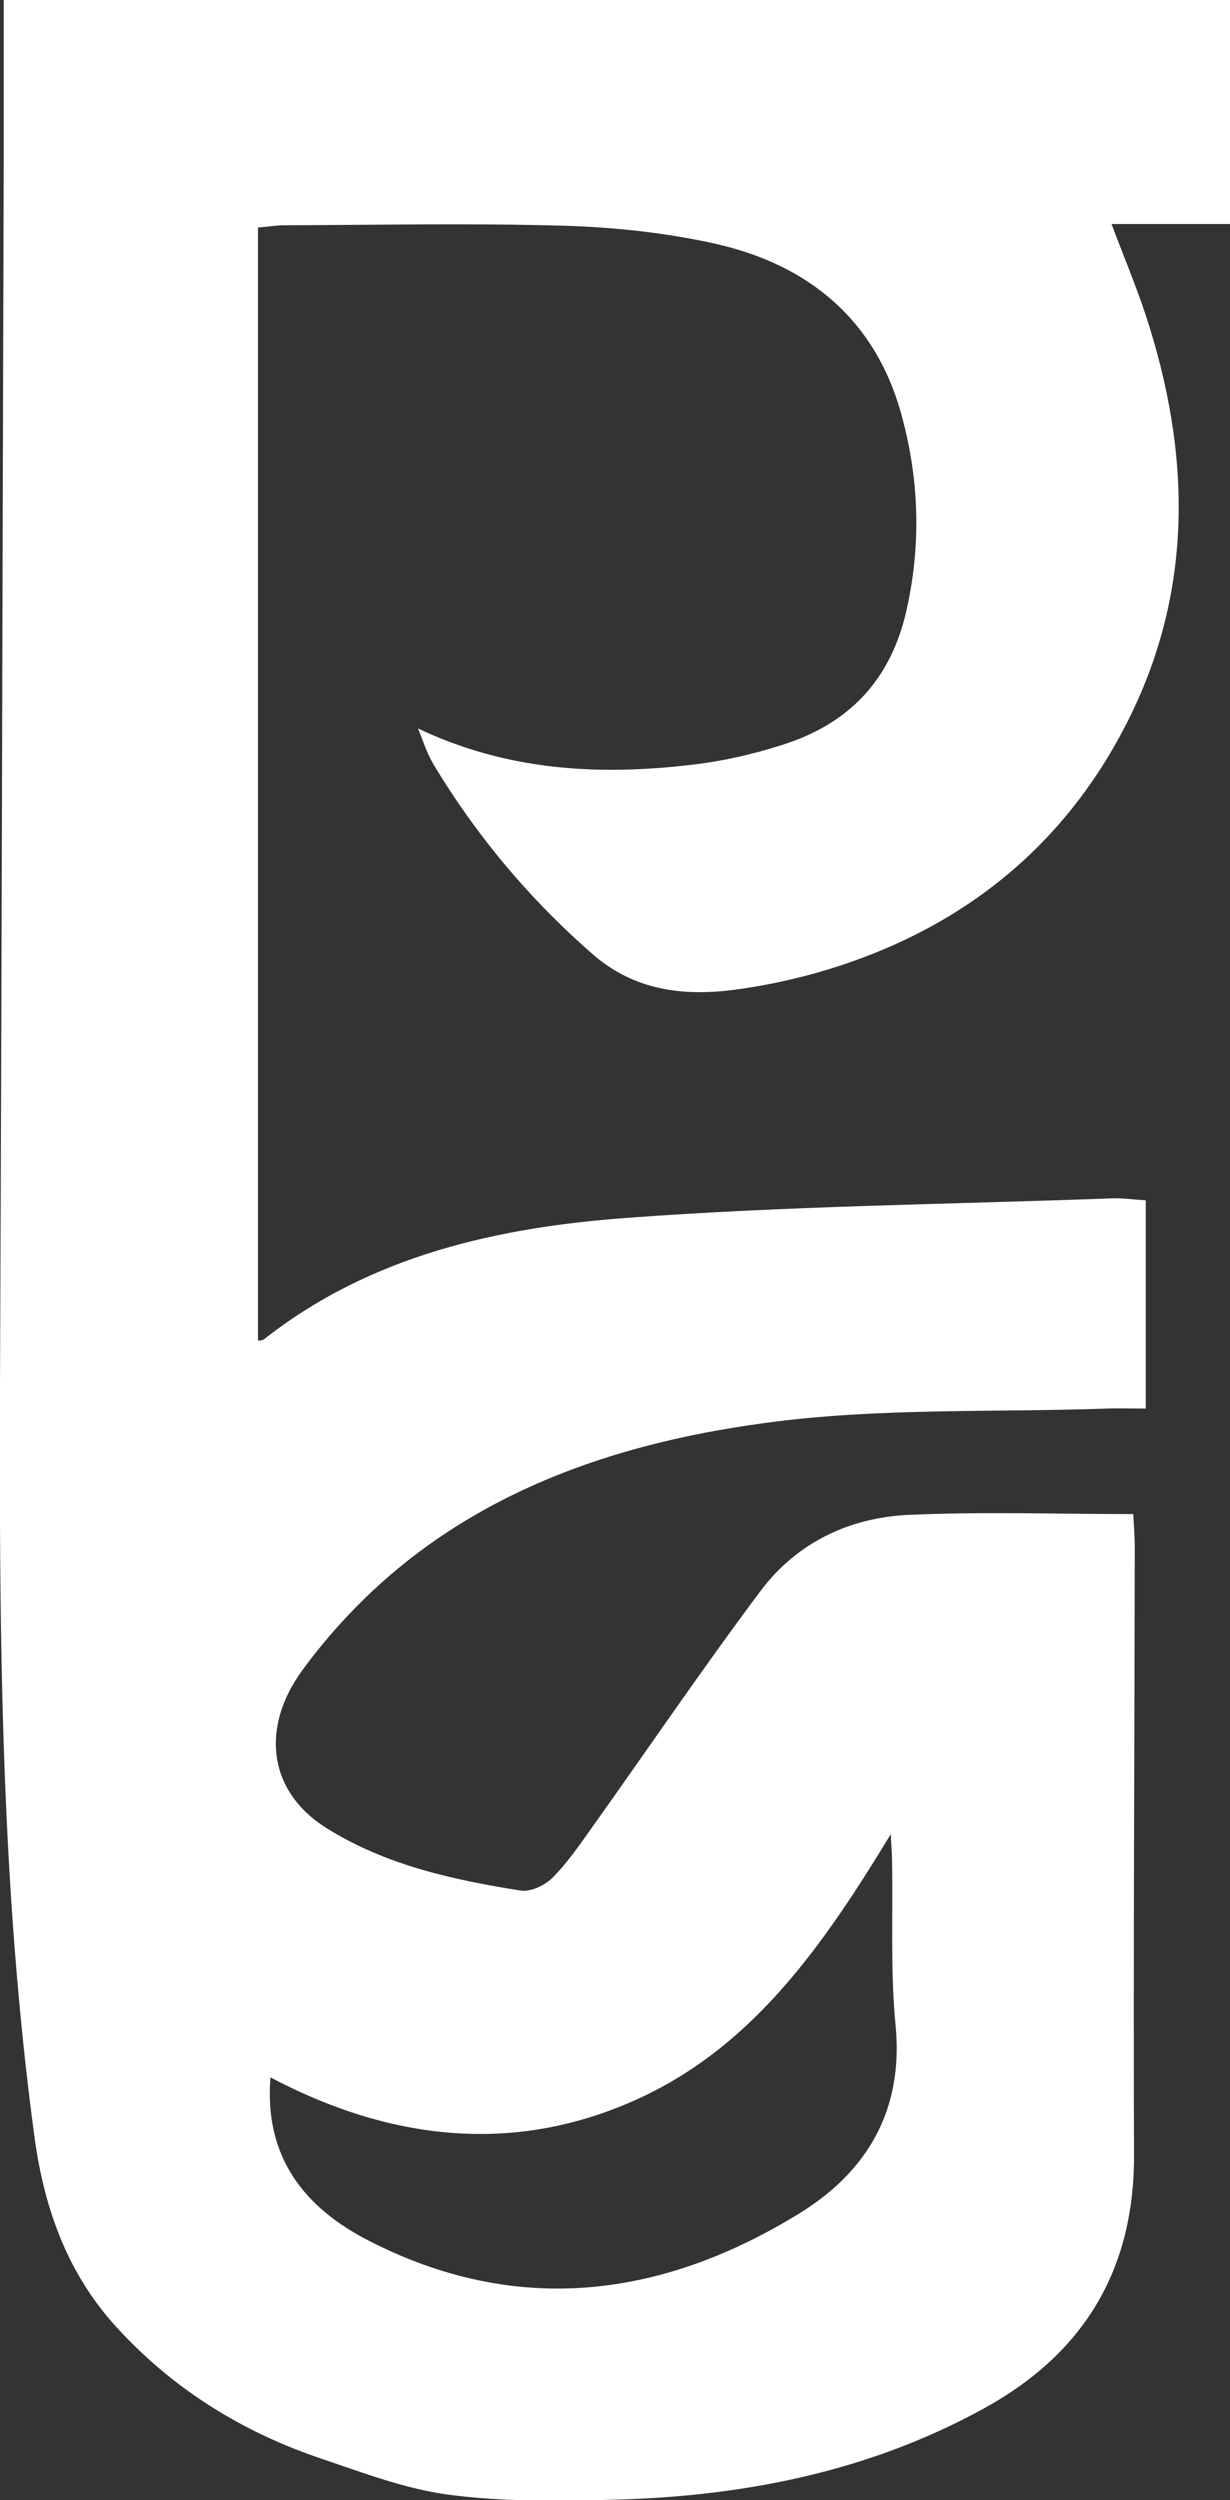 <?xml version="1.0" encoding="UTF-8"?>
<svg id="_레이어_2" data-name="레이어 2" xmlns="http://www.w3.org/2000/svg" viewBox="0 0 49.21 100">
  <rect x="0" y="0" width="49.21" height="100" fill="#333333" stroke="none"/>
  <defs>
    <style>
      .cls-1 {
        fill: #fff;
        stroke-width: 0px;
      }
    </style>
  </defs>
  <g id="_레이어_1-2" data-name="레이어 1">
    <path class="cls-1" d="M16.71,29.13c3.57,1.7,7.23,1.9,10.96,1.46,1.23-.14,2.46-.42,3.64-.8,2.65-.84,4.33-2.58,4.96-5.39.59-2.63.5-5.22-.19-7.76-1.03-3.83-3.72-6.06-7.5-6.9-1.95-.43-3.98-.65-5.98-.71-3.74-.11-7.49-.03-11.24-.02-.28,0-.55.05-1.04.09v44.52s.16.01.24-.05c4.27-3.36,9.36-4.48,14.56-4.86,6.46-.48,12.95-.54,19.42-.78.4-.01.79.05,1.3.08v8.33c-.56,0-1.07-.02-1.57,0-4.54.16-9.13-.04-13.62.57-7.32.98-13.93,3.61-18.55,9.89-1.67,2.28-1.4,4.85.98,6.33,2.37,1.48,5.05,2.06,7.75,2.49.4.06.97-.21,1.27-.51.59-.59,1.07-1.29,1.56-1.98,2.26-3.17,4.45-6.4,6.78-9.51,1.45-1.93,3.57-2.93,5.95-3.03,2.93-.13,5.87-.03,8.95-.03.02.43.06.89.06,1.36-.01,8.1-.06,16.19-.03,24.29.01,4.6-2.02,7.93-6,10.12-4.69,2.58-9.79,3.55-15.08,3.66-2.12.05-4.27.07-6.36-.21-1.72-.23-3.39-.87-5.05-1.43-3.18-1.07-5.95-2.78-8.23-5.28-1.96-2.15-2.87-4.73-3.26-7.52C.03,75.53-.03,65.47,0,55.4.07,38.96.1,22.53.15,6.1c0-1.97,0-3.93,0-6.1h49.06v8.96h-4.74c.48,1.28.96,2.42,1.35,3.59,1.84,5.57,1.96,11.12-.77,16.43-2.63,5.13-6.9,8.39-12.45,9.95-1.08.3-2.2.53-3.31.67-2.02.25-3.93-.01-5.55-1.41-2.54-2.21-4.68-4.76-6.41-7.64-.26-.44-.41-.94-.61-1.42ZM35.64,73.36c-2.67,4.39-5.51,8.55-10.27,10.66-4.86,2.16-9.78,1.59-14.55-.93-.26,3.25,1.42,5.23,3.89,6.51,5.94,3.07,11.76,2.33,17.29-1.08,2.7-1.67,4.16-4.13,3.83-7.52-.21-2.16-.1-4.34-.14-6.51,0-.38-.04-.75-.05-1.13Z"/>
  </g>
</svg>